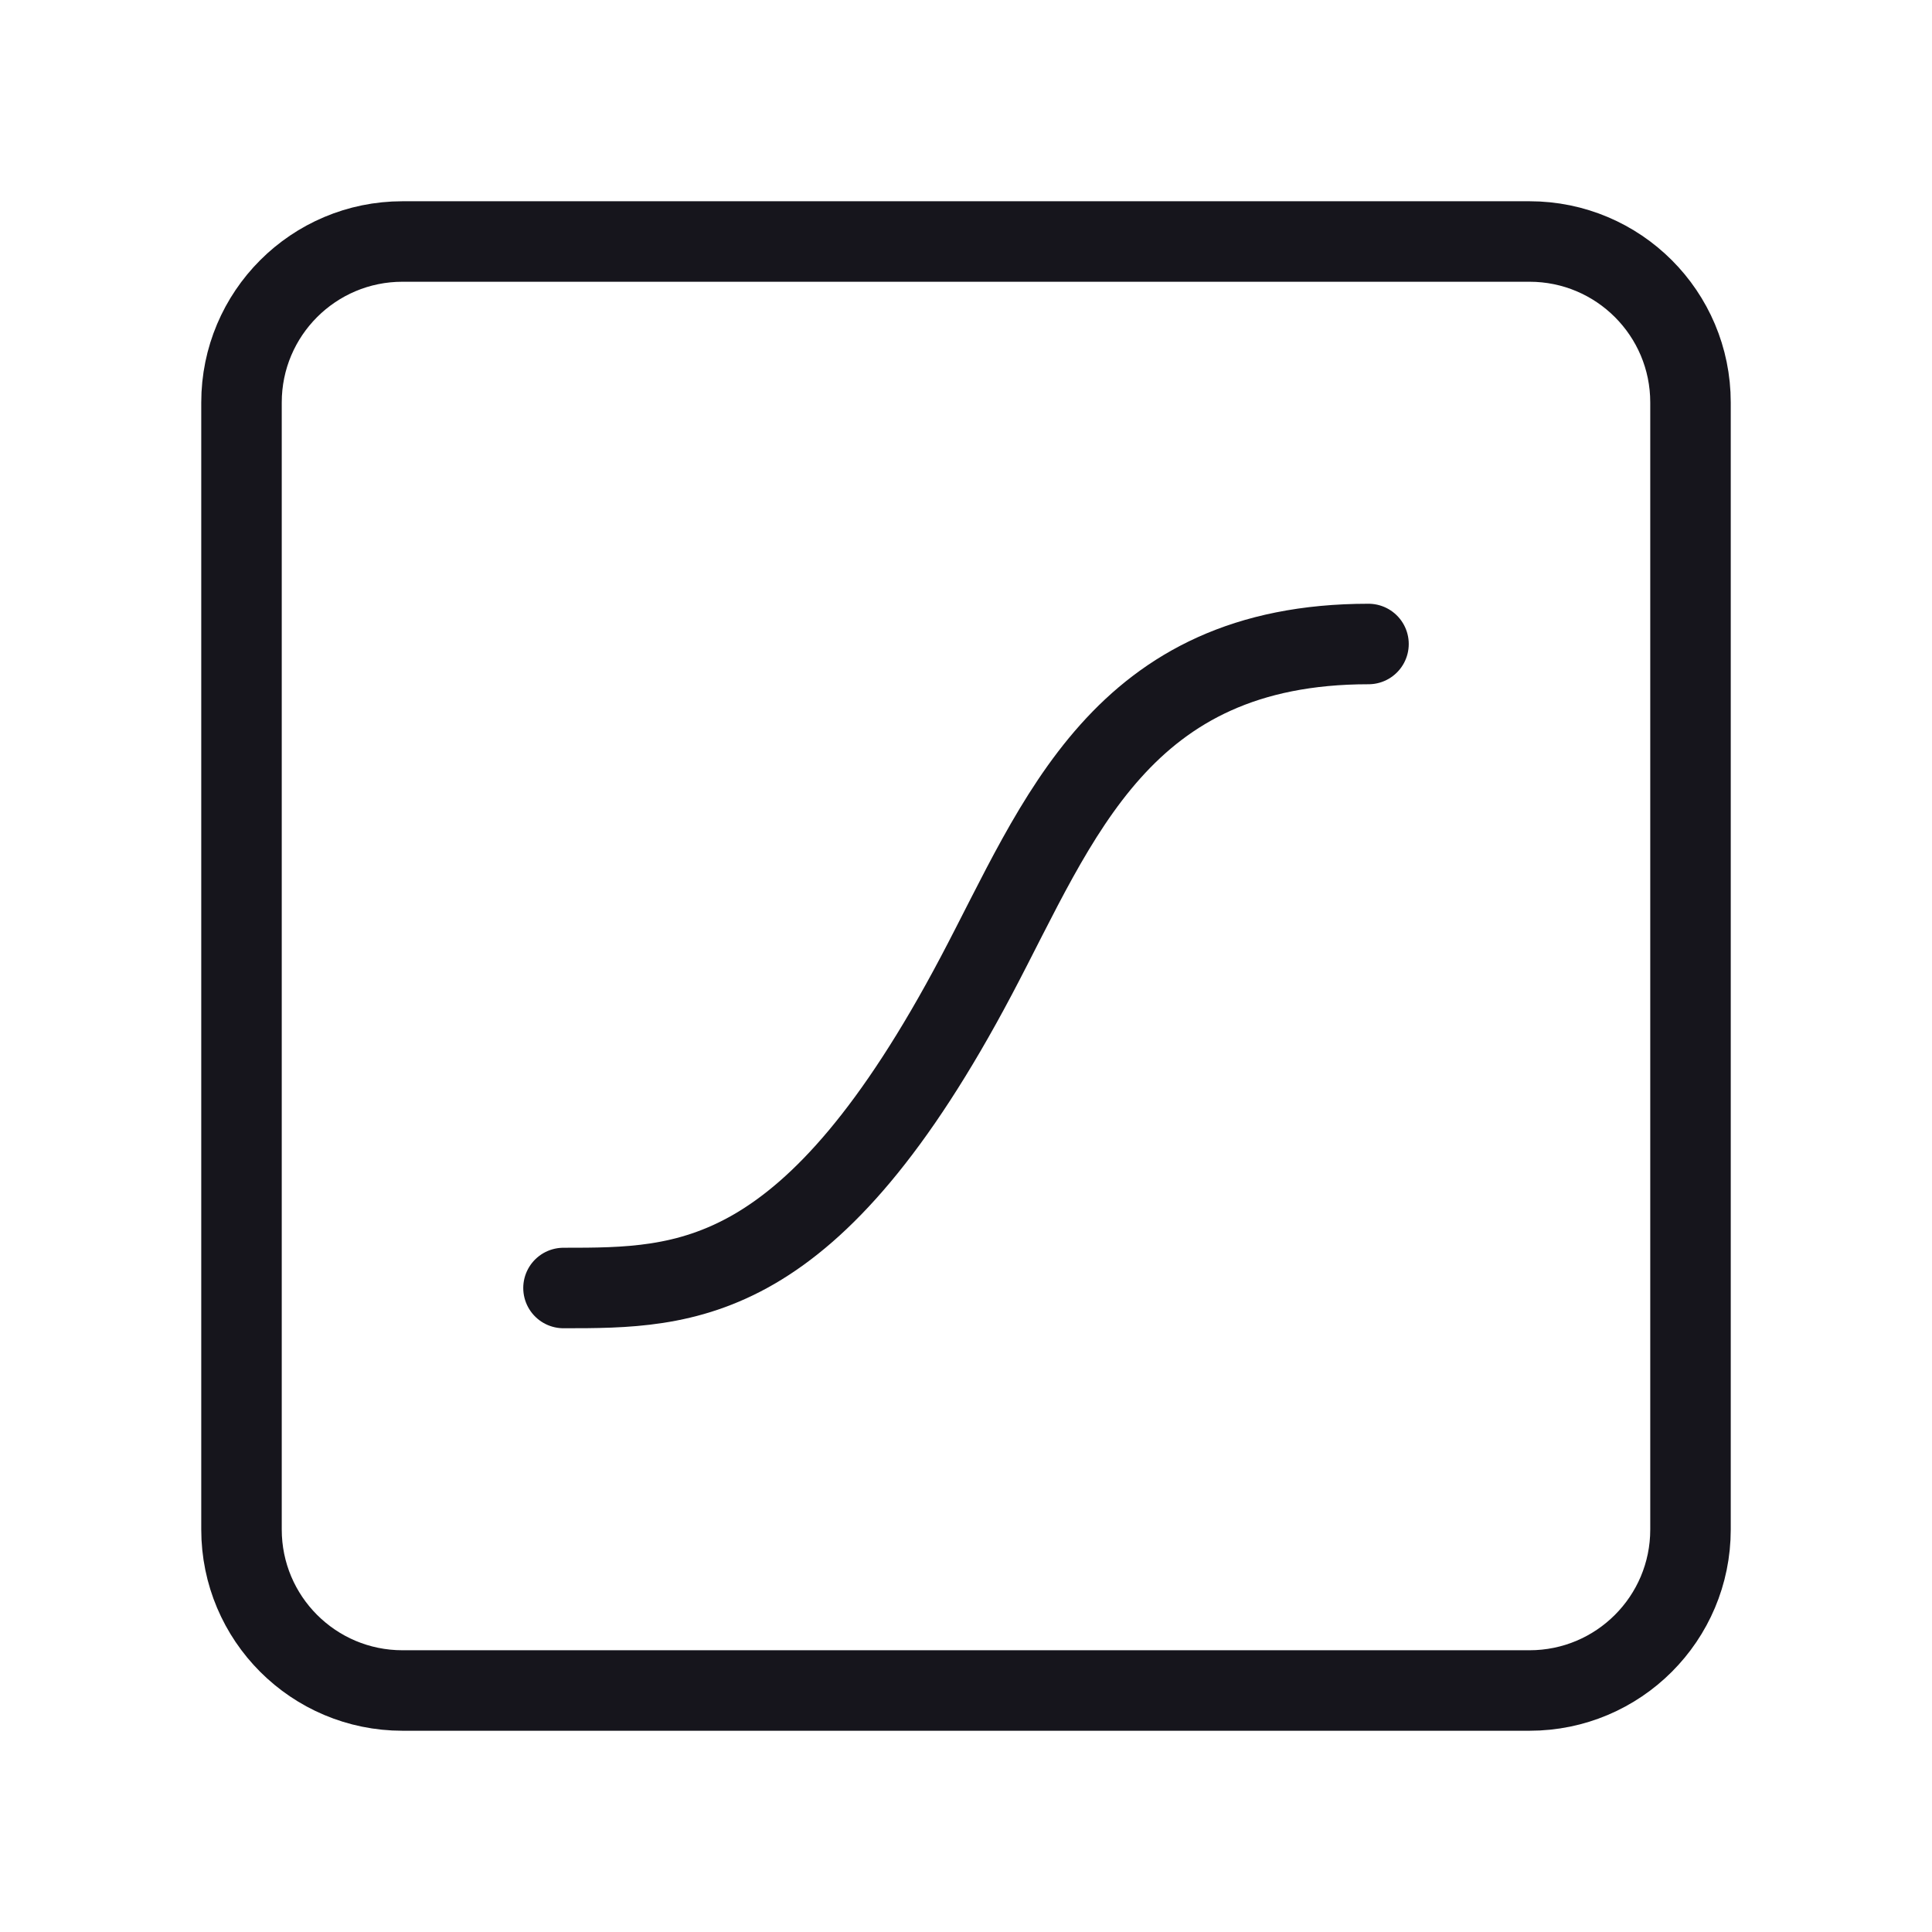 <svg width="24" height="24" viewBox="0 0 24 24" fill="none" xmlns="http://www.w3.org/2000/svg">
<path d="M7 16C8.538 16 10.077 16 12.128 12.121C13.154 10.182 13.923 8 17 8M5 21H19C20.105 21 21 20.105 21 19V5C21 3.895 20.105 3 19 3H5C3.895 3 3 3.895 3 5V19C3 20.105 3.895 21 5 21Z" stroke="#16151C" stroke-miterlimit="1.02" stroke-linecap="round" stroke-linejoin="round"/>
</svg>
